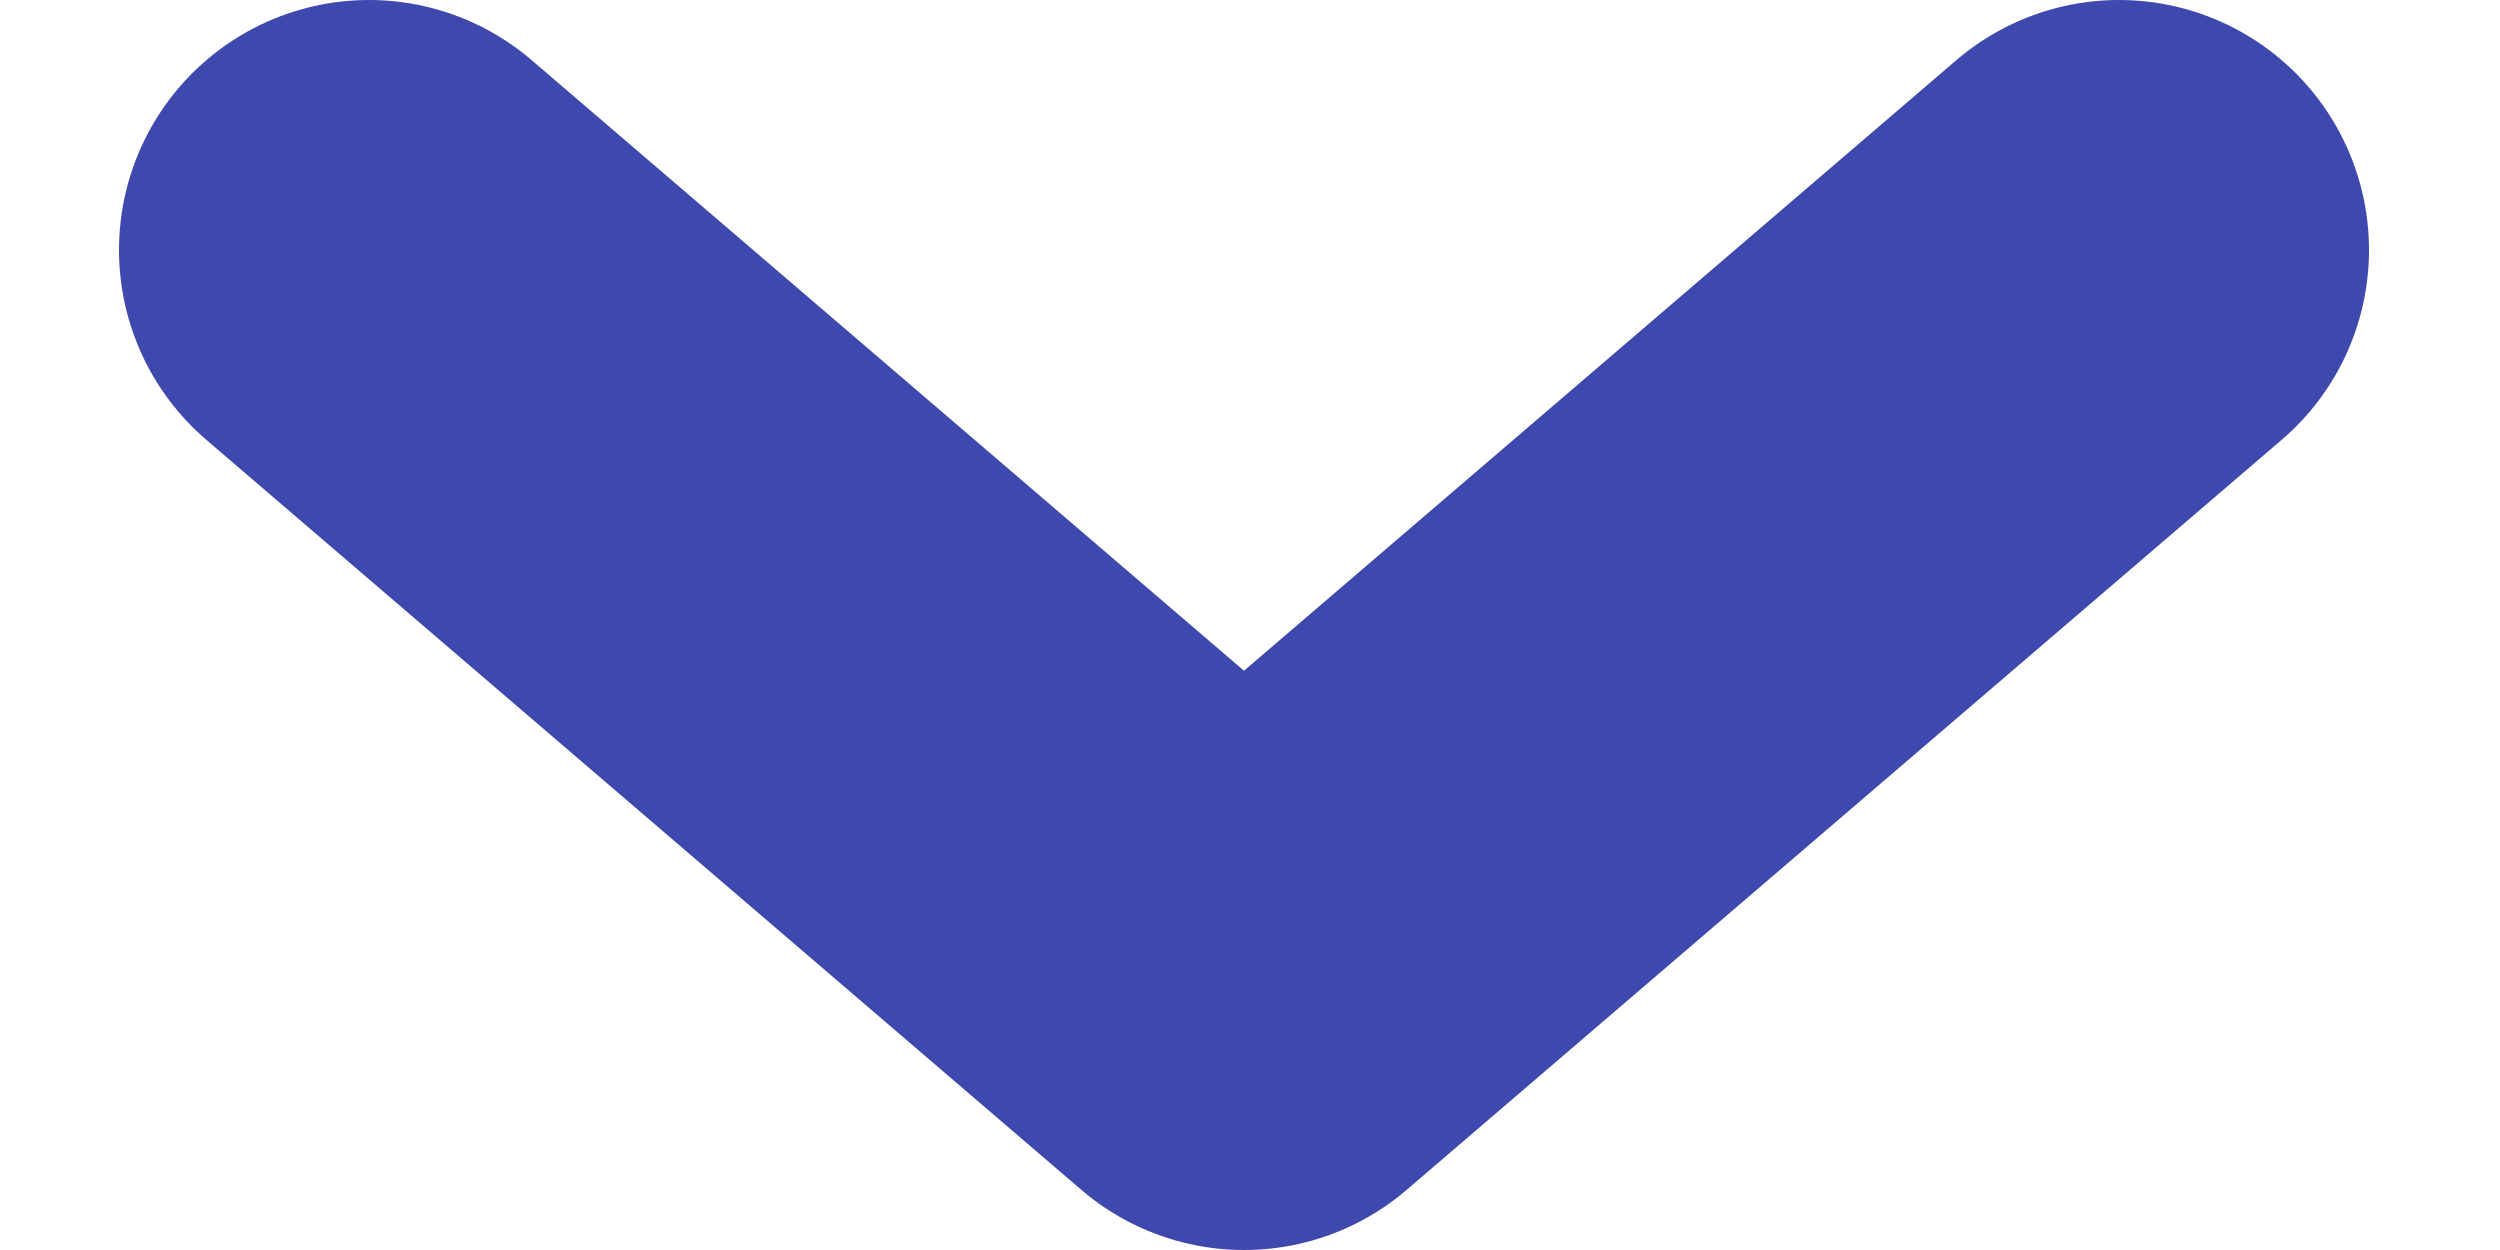 <svg width="10" height="5" viewBox="0 0 10 5" fill="none" xmlns="http://www.w3.org/2000/svg">
<path d="M8.476 1L4.976 4L1.476 1" stroke="#3F48AD" stroke-width="2" stroke-linecap="round" stroke-linejoin="round"/>
</svg>
